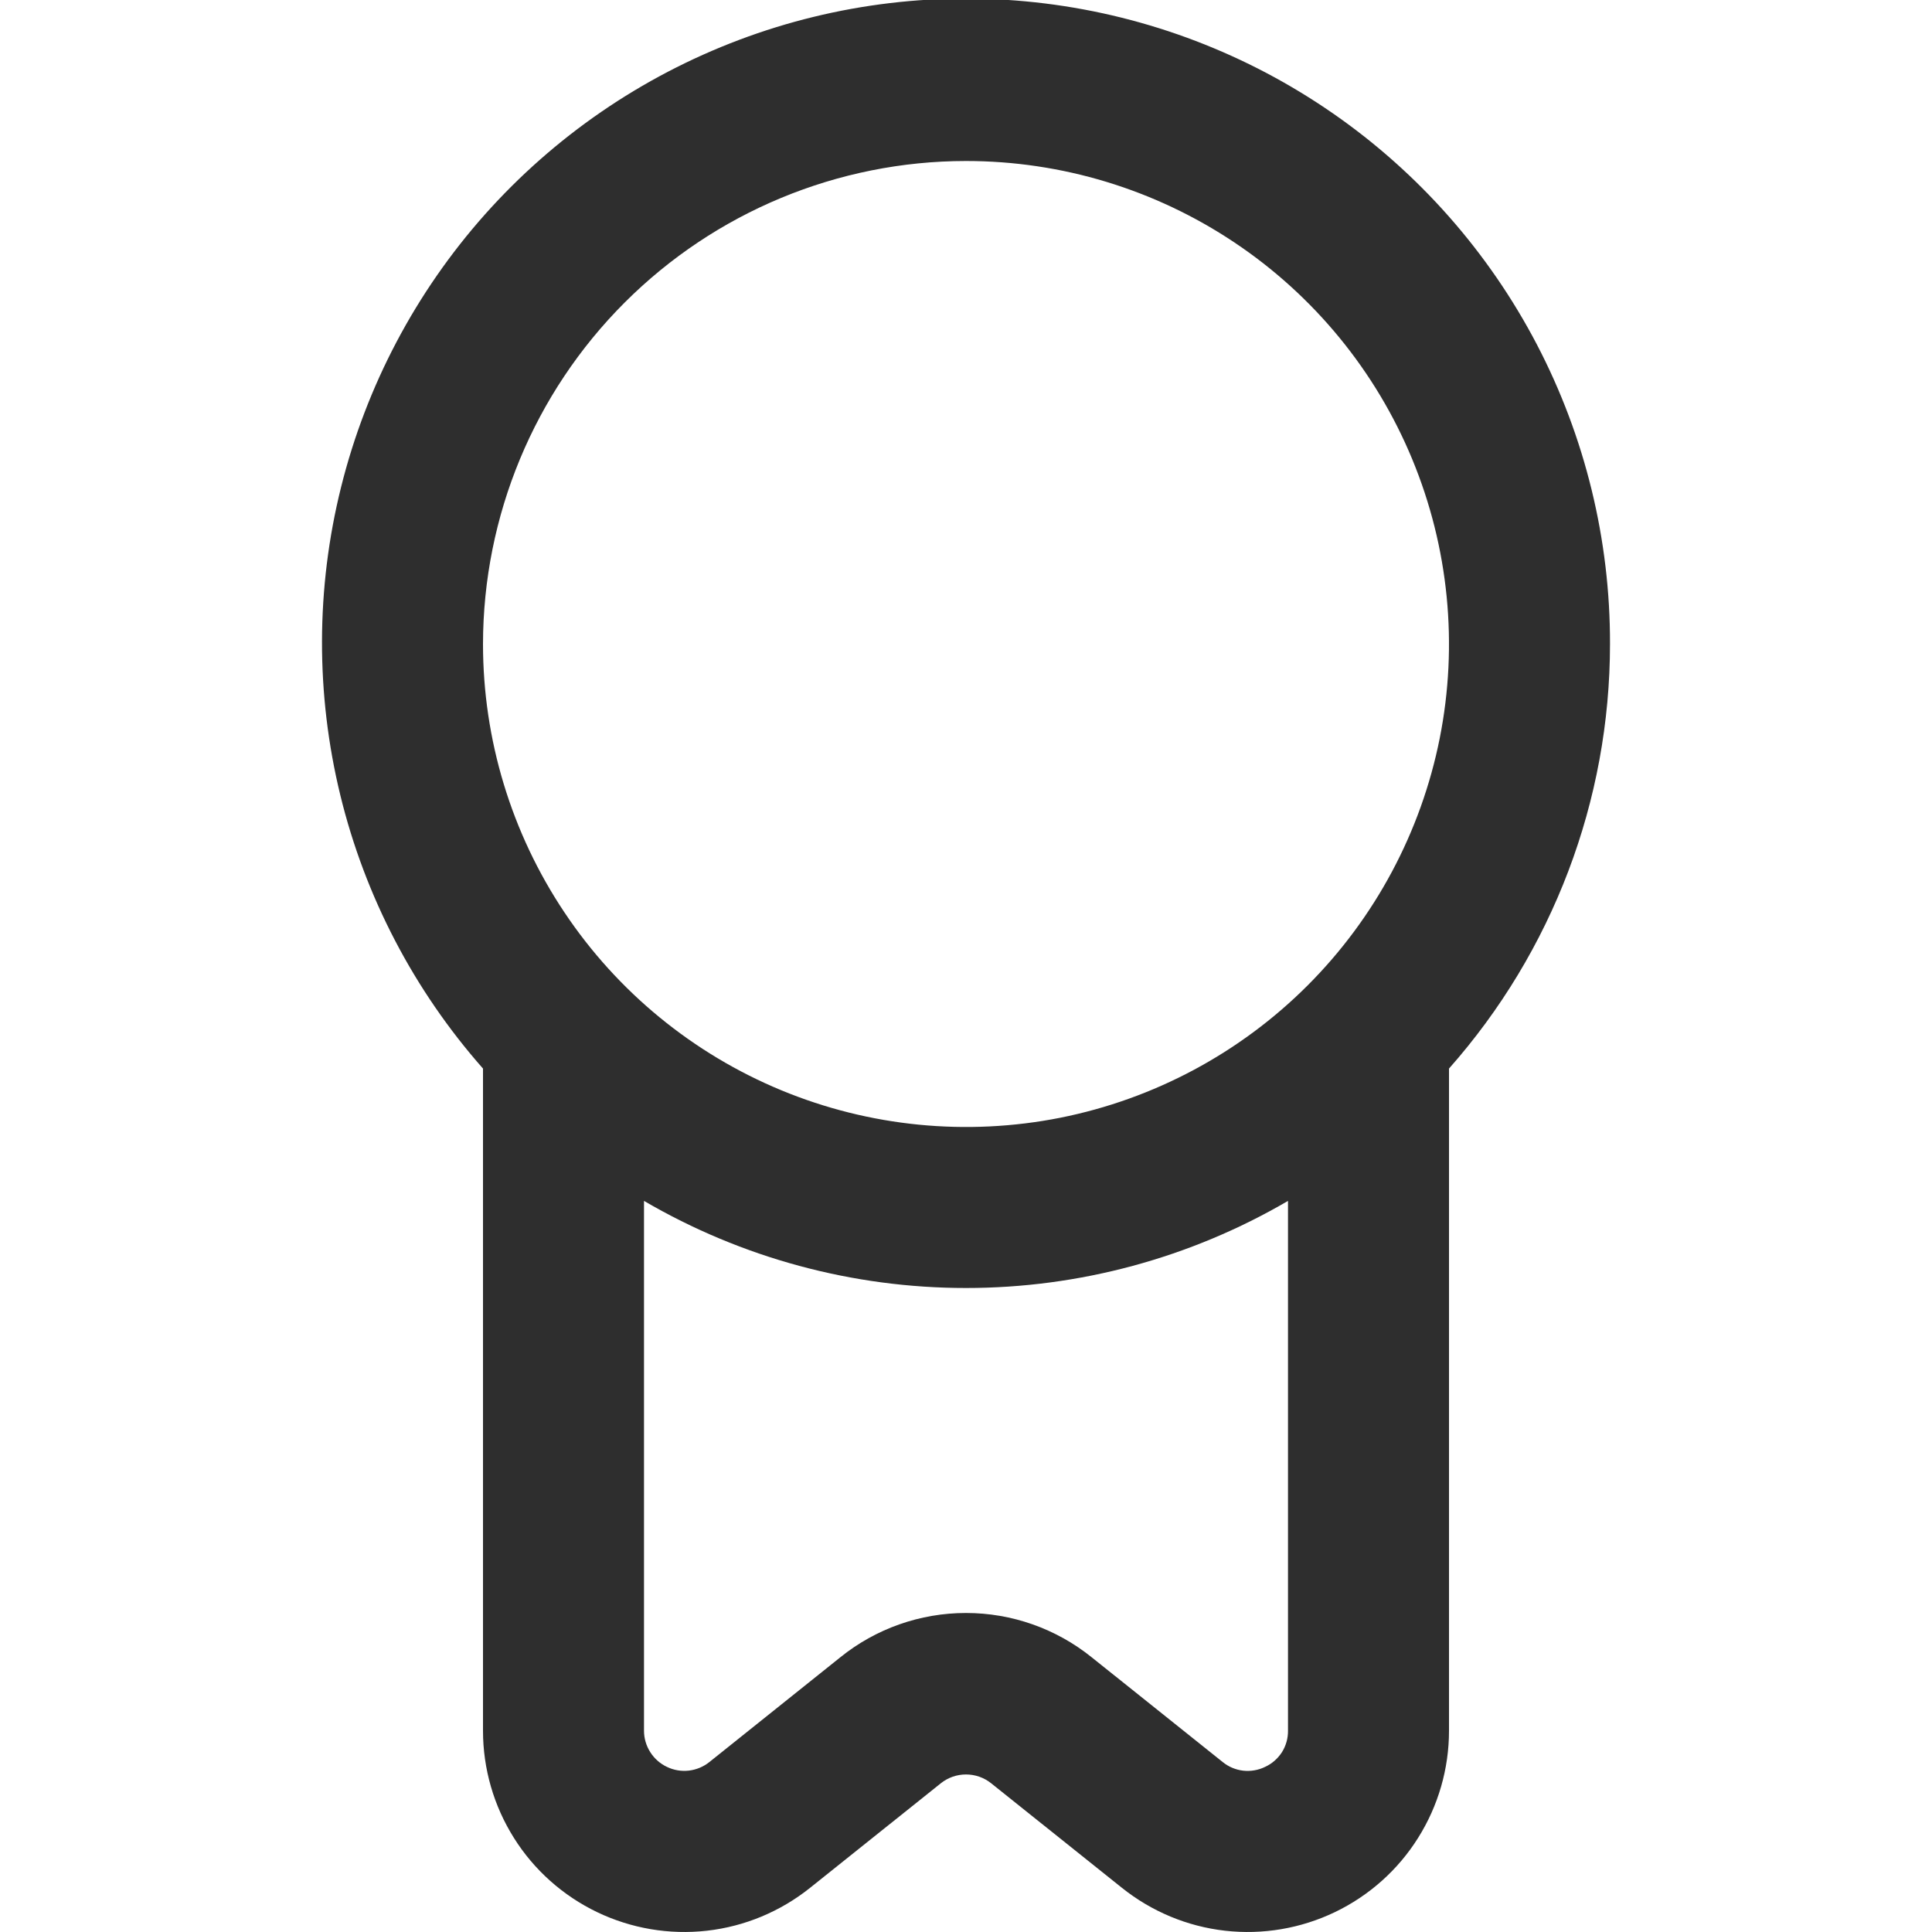<svg width="24" height="24" viewBox="0 0 24 24" fill="none" xmlns="http://www.w3.org/2000/svg">
<g clip-path="url(#clip0_9_157)">
<path d="M20 8C20.003 6.705 19.691 5.428 19.092 4.28C18.492 3.132 17.623 2.147 16.559 1.409C15.495 0.671 14.267 0.202 12.982 0.043C11.697 -0.116 10.392 0.039 9.18 0.496C7.968 0.953 6.885 1.697 6.024 2.664C5.163 3.632 4.55 4.794 4.237 6.051C3.924 7.307 3.921 8.621 4.228 9.88C4.535 11.138 5.143 12.303 6 13.274V21.5C6 21.971 6.133 22.432 6.384 22.831C6.634 23.23 6.993 23.549 7.417 23.753C7.842 23.957 8.315 24.037 8.783 23.984C9.251 23.931 9.694 23.746 10.062 23.452L11.688 22.152C11.777 22.081 11.887 22.043 12 22.043C12.113 22.043 12.223 22.081 12.312 22.152L13.938 23.452C14.306 23.746 14.749 23.931 15.217 23.984C15.685 24.037 16.158 23.957 16.583 23.753C17.007 23.549 17.366 23.23 17.616 22.831C17.867 22.432 18 21.971 18 21.5V13.274C19.288 11.819 20 9.943 20 8ZM12 2C13.187 2 14.347 2.352 15.333 3.011C16.32 3.67 17.089 4.607 17.543 5.704C17.997 6.8 18.116 8.007 17.885 9.17C17.653 10.334 17.082 11.403 16.243 12.242C15.403 13.082 14.334 13.653 13.171 13.885C12.007 14.116 10.8 13.997 9.704 13.543C8.608 13.089 7.67 12.32 7.011 11.333C6.352 10.347 6 9.187 6 8C6.002 6.409 6.634 4.884 7.759 3.759C8.884 2.634 10.409 2.001 12 2ZM15.717 21.948C15.632 21.99 15.537 22.006 15.444 21.996C15.35 21.985 15.261 21.948 15.188 21.888L13.562 20.588C13.119 20.231 12.568 20.037 12 20.037C11.432 20.037 10.88 20.231 10.438 20.588L8.813 21.888C8.74 21.947 8.651 21.984 8.558 21.995C8.464 22.006 8.37 21.99 8.285 21.949C8.2 21.909 8.128 21.845 8.078 21.766C8.027 21.686 8 21.594 8 21.5V14.918C9.214 15.627 10.594 16 12 16C13.406 16 14.786 15.627 16 14.918V21.5C16.001 21.594 15.975 21.686 15.925 21.766C15.874 21.845 15.802 21.909 15.717 21.948Z" fill="#2E2E2E"/>
</g>
<defs>
<clipPath id="clip0_9_157">
<rect width="24" height="24" fill="white"/>
</clipPath>
</defs>
</svg>
